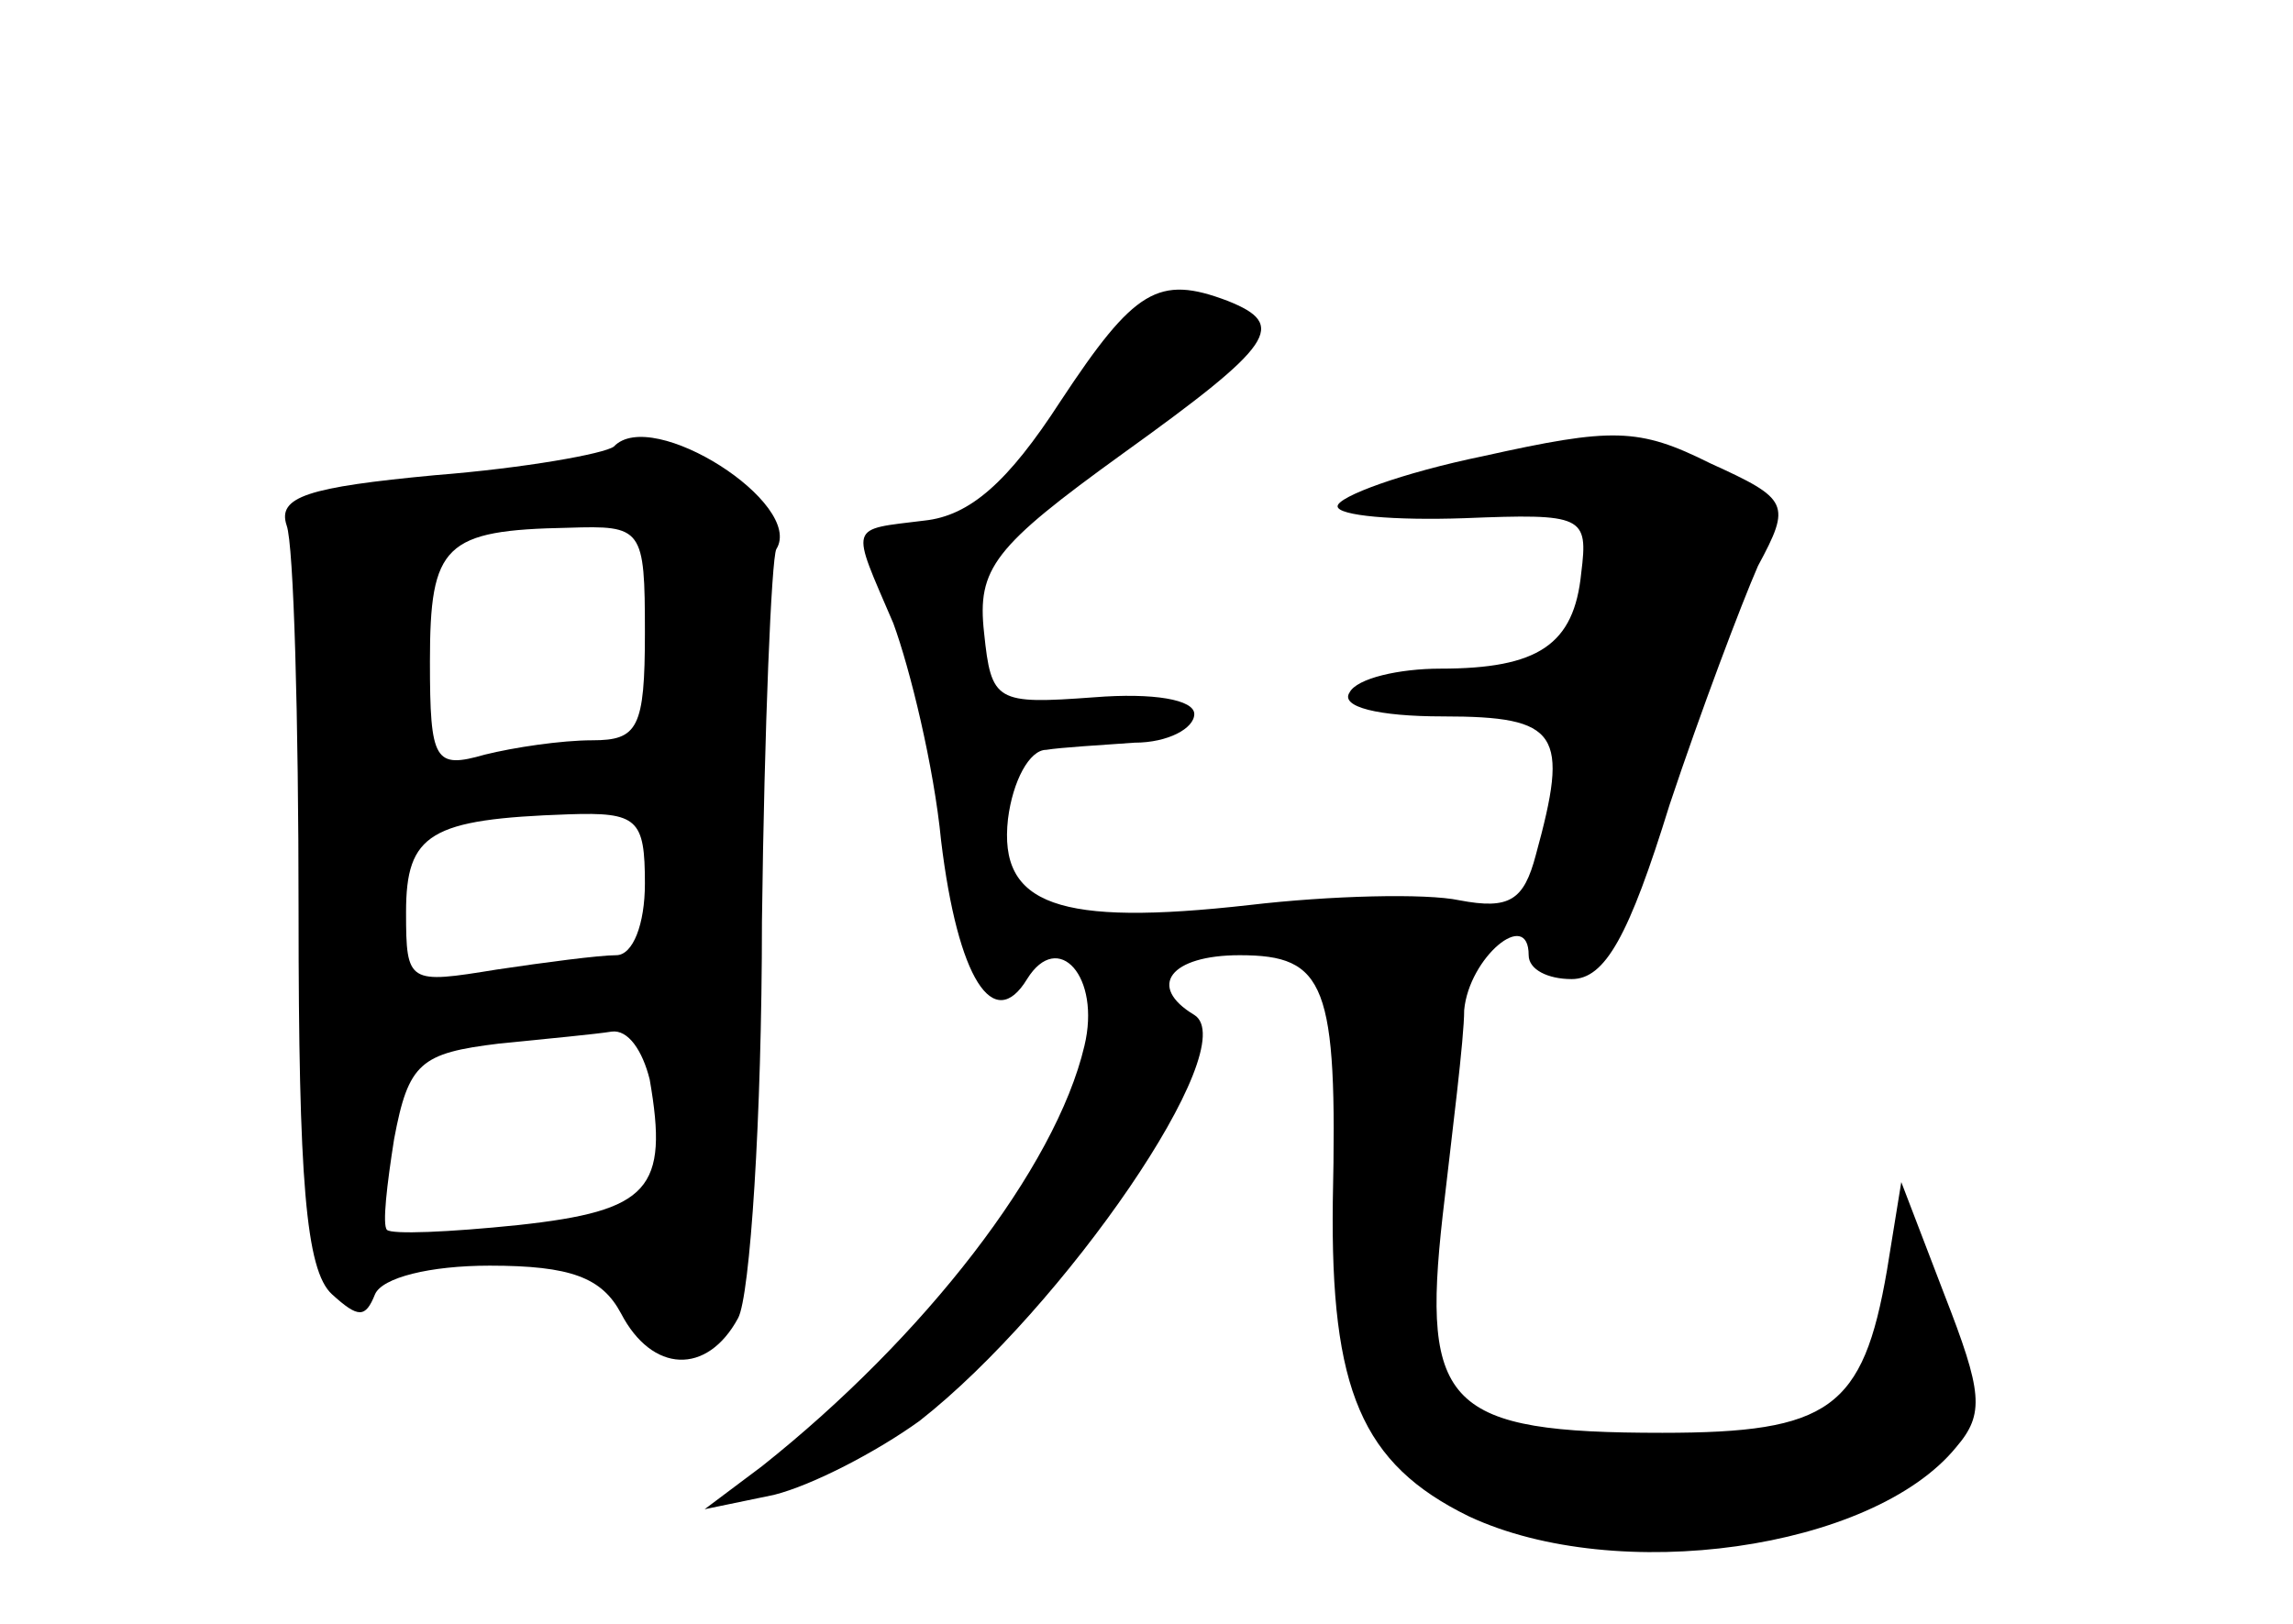 <?xml version="1.0" standalone="no"?>
<!DOCTYPE svg PUBLIC "-//W3C//DTD SVG 20010904//EN"
 "http://www.w3.org/TR/2001/REC-SVG-20010904/DTD/svg10.dtd">
<svg version="1.0" xmlns="http://www.w3.org/2000/svg"
 width="96pt" height="68pt" viewBox="0 0 96 68"
 preserveAspectRatio="xMidYMid meet">
<g transform="translate(0,68) scale(0.1,-0.1)"
fill="#000000" stroke="none">
<path d="M444 512 c-22 -34 -38 -48 -57 -50 -32 -4 -31 -1 -13 -43 7 -19 17
-60 20 -91 7 -58 22 -81 36 -58 13 21 31 1 24 -28 -12 -51 -67 -122 -135 -176
l-24 -18 29 6 c16 4 43 18 61 31 60 47 136 157 115 170 -20 12 -10 25 19 25
36 0 41 -12 39 -103 -1 -79 12 -110 57 -132 62 -29 169 -14 204 29 12 14 11
23 -5 64 l-18 47 -6 -37 c-10 -58 -24 -68 -94 -68 -90 0 -101 11 -92 91 4 35
9 74 9 86 2 22 27 43 27 23 0 -6 8 -10 18 -10 14 0 24 18 41 73 13 39 30 84
37 100 14 26 13 28 -20 43 -30 15 -41 15 -95 3 -34 -7 -61 -17 -61 -21 0 -4
24 -6 53 -5 50 2 52 1 49 -23 -3 -30 -18 -40 -59 -40 -17 0 -35 -4 -38 -10 -4
-6 12 -10 39 -10 49 0 53 -7 39 -58 -5 -19 -11 -23 -32 -19 -14 3 -54 2 -88
-2 -80 -9 -105 0 -101 36 2 16 9 29 16 29 6 1 23 2 37 3 14 0 25 6 25 12 0 6
-17 9 -42 7 -41 -3 -43 -2 -46 27 -3 27 4 36 58 75 64 46 69 54 44 64 -29 11
-39 5 -70 -42z"/>
<path d="M257 493 c-4 -3 -37 -9 -75 -12 -53 -5 -66 -9 -62 -21 3 -8 5 -81 5
-162 0 -112 3 -150 14 -160 11 -10 14 -10 18 0 3 7 23 12 48 12 34 0 47 -5 55
-20 13 -25 36 -26 49 -2 5 9 10 84 10 166 1 82 4 152 6 156 12 19 -52 60 -68
43z m13 -78 c0 -40 -3 -45 -22 -45 -13 0 -33 -3 -45 -6 -21 -6 -23 -3 -23 39
0 49 6 55 58 56 31 1 32 0 32 -44z m0 -105 c0 -17 -5 -30 -12 -30 -7 0 -30 -3
-50 -6 -37 -6 -38 -6 -38 24 0 33 10 39 68 41 29 1 32 -2 32 -29z m2 -82 c8
-46 0 -55 -55 -61 -29 -3 -53 -4 -55 -2 -2 2 0 19 3 38 6 32 11 36 44 40 20 2
41 4 47 5 7 1 13 -8 16 -20z"/>
</g>
</svg>
